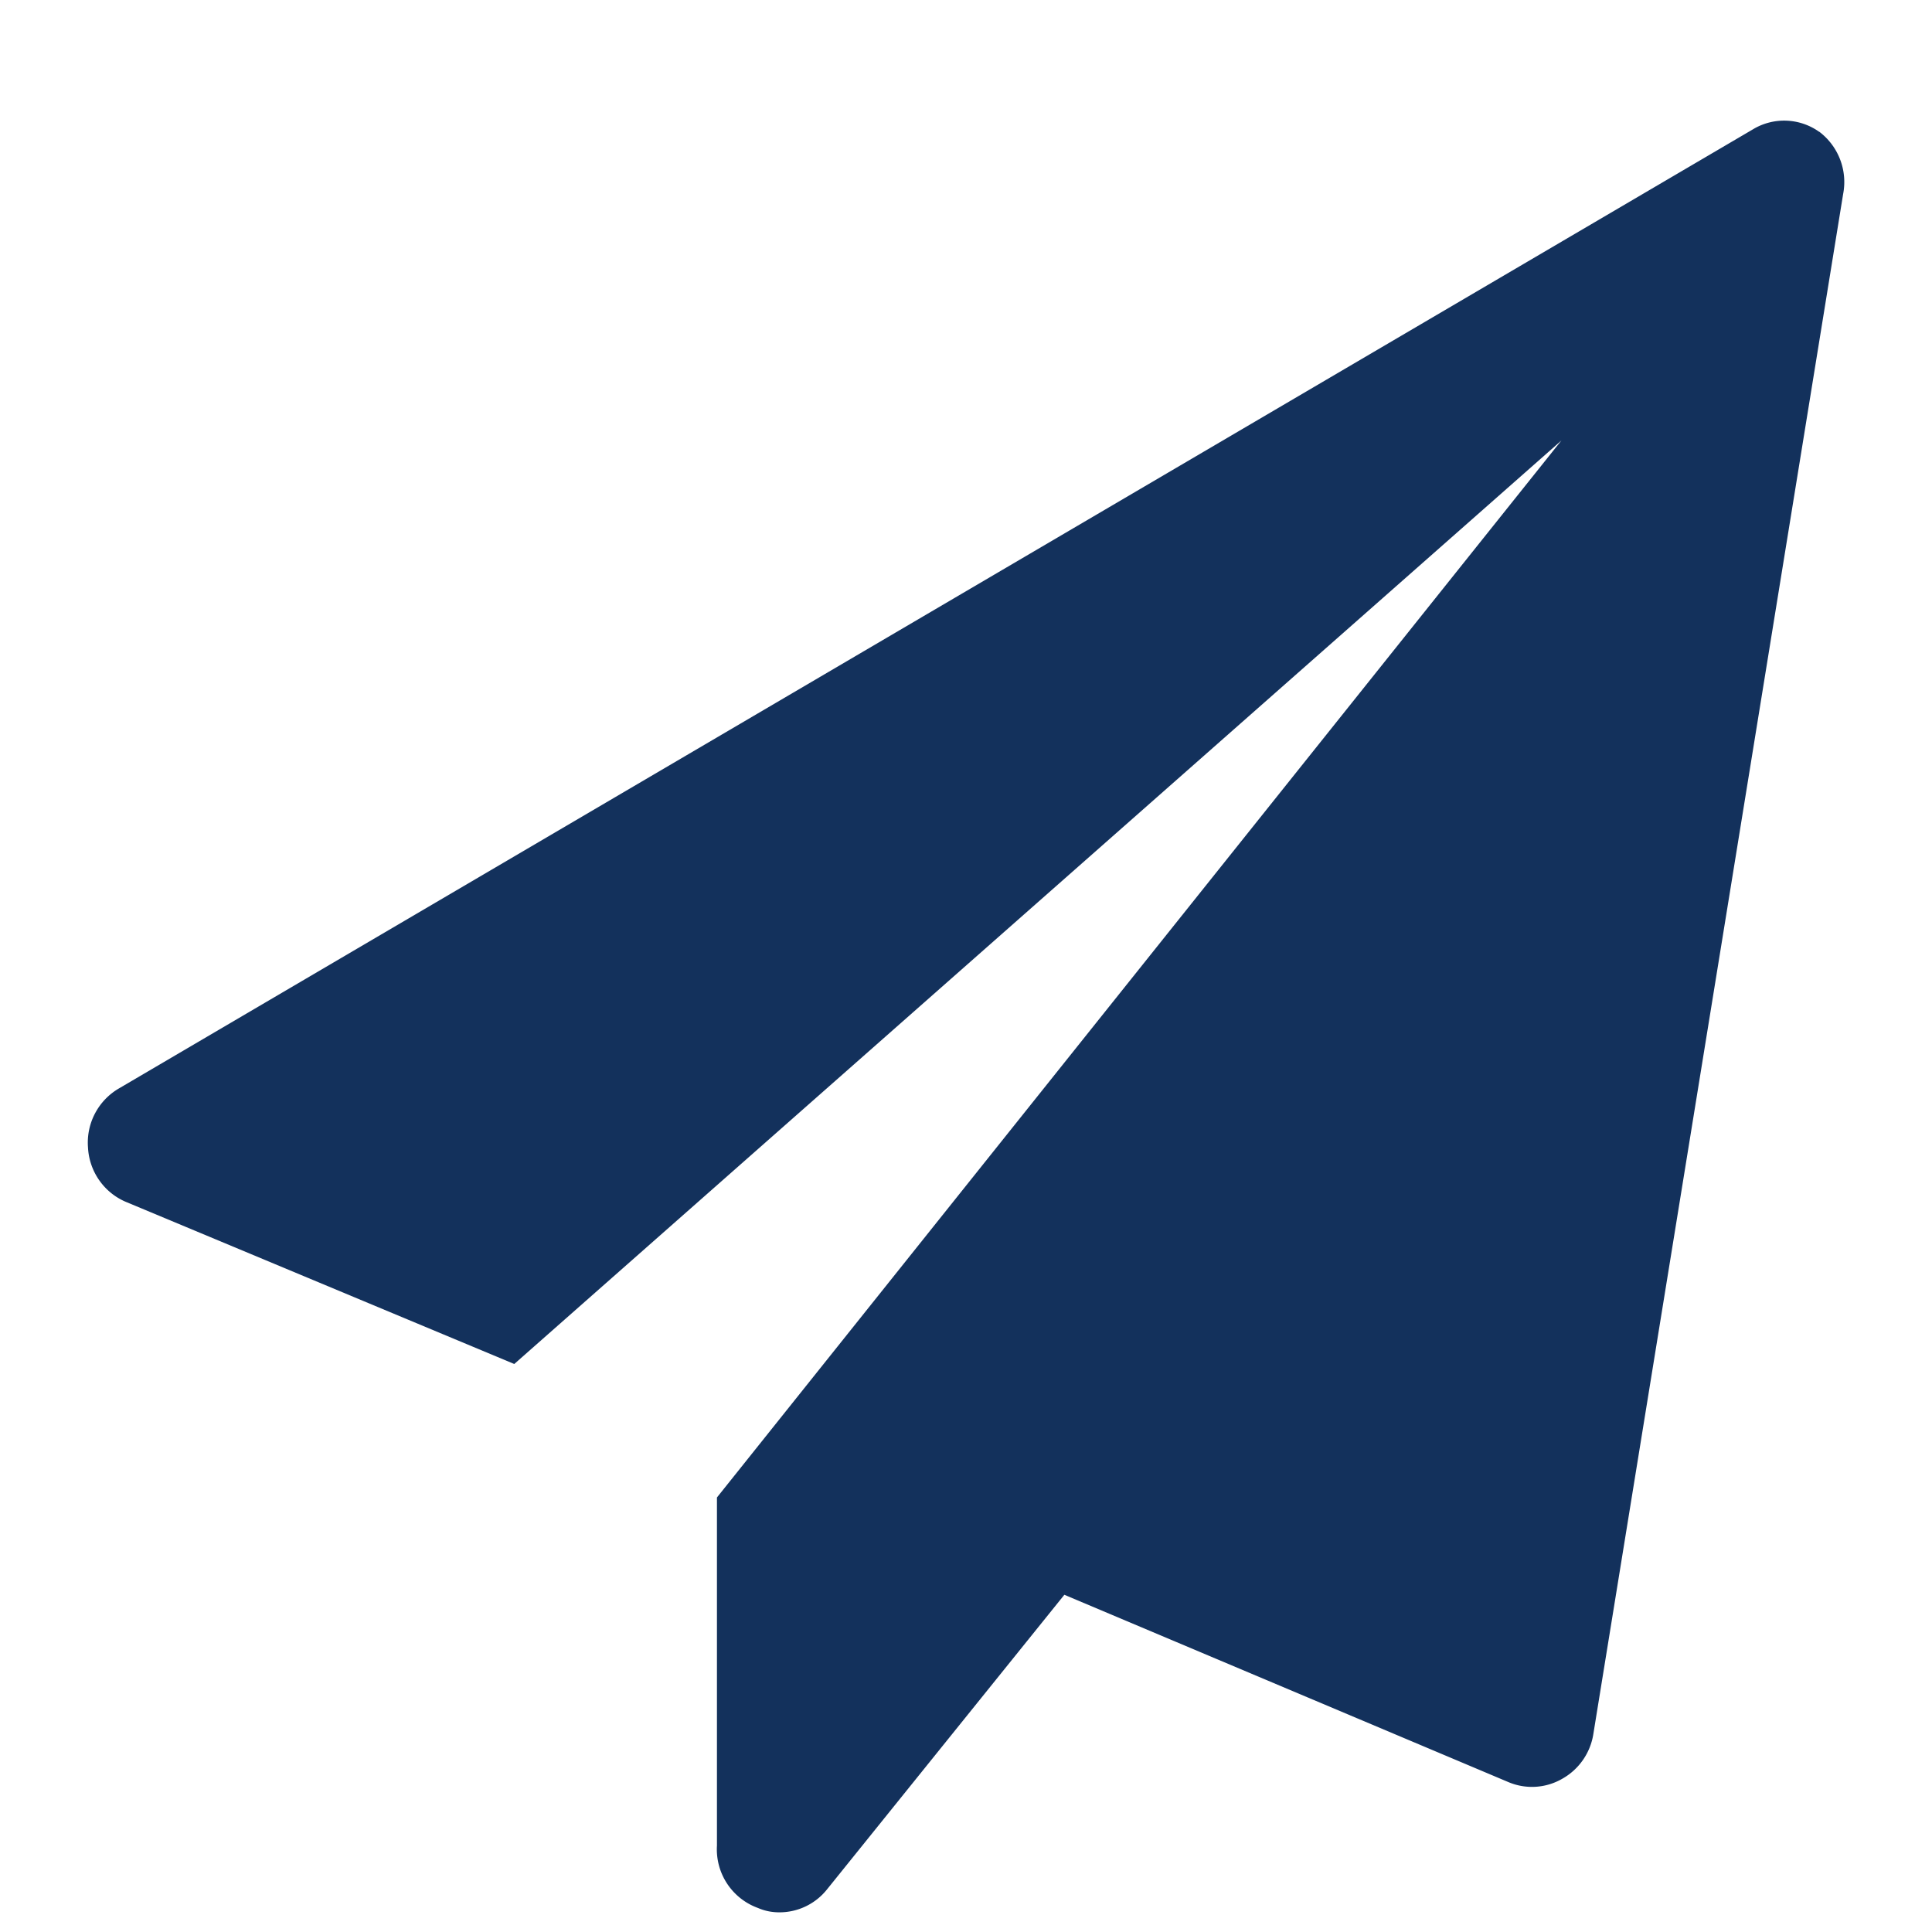 <svg xmlns="http://www.w3.org/2000/svg" width="11" height="11" viewBox="0 0 11 11">
    <path fill="#13315C" fill-rule="nonzero" d="M10.357.75a.344.344 0 0 0-.376-.014L.679 6.196a.357.357 0 0 0-.178.337c.007.14.095.262.223.313l2.204.92L8.89 2.508 4.082 8.526v1.982a.355.355 0 0 0 .233.355c.039.017.08.025.122.025a.346.346 0 0 0 .272-.131L6.06 9.08l2.527 1.066a.344.344 0 0 0 .307-.018.355.355 0 0 0 .178-.256l1.422-8.767a.359.359 0 0 0-.136-.355z"/>
</svg>
